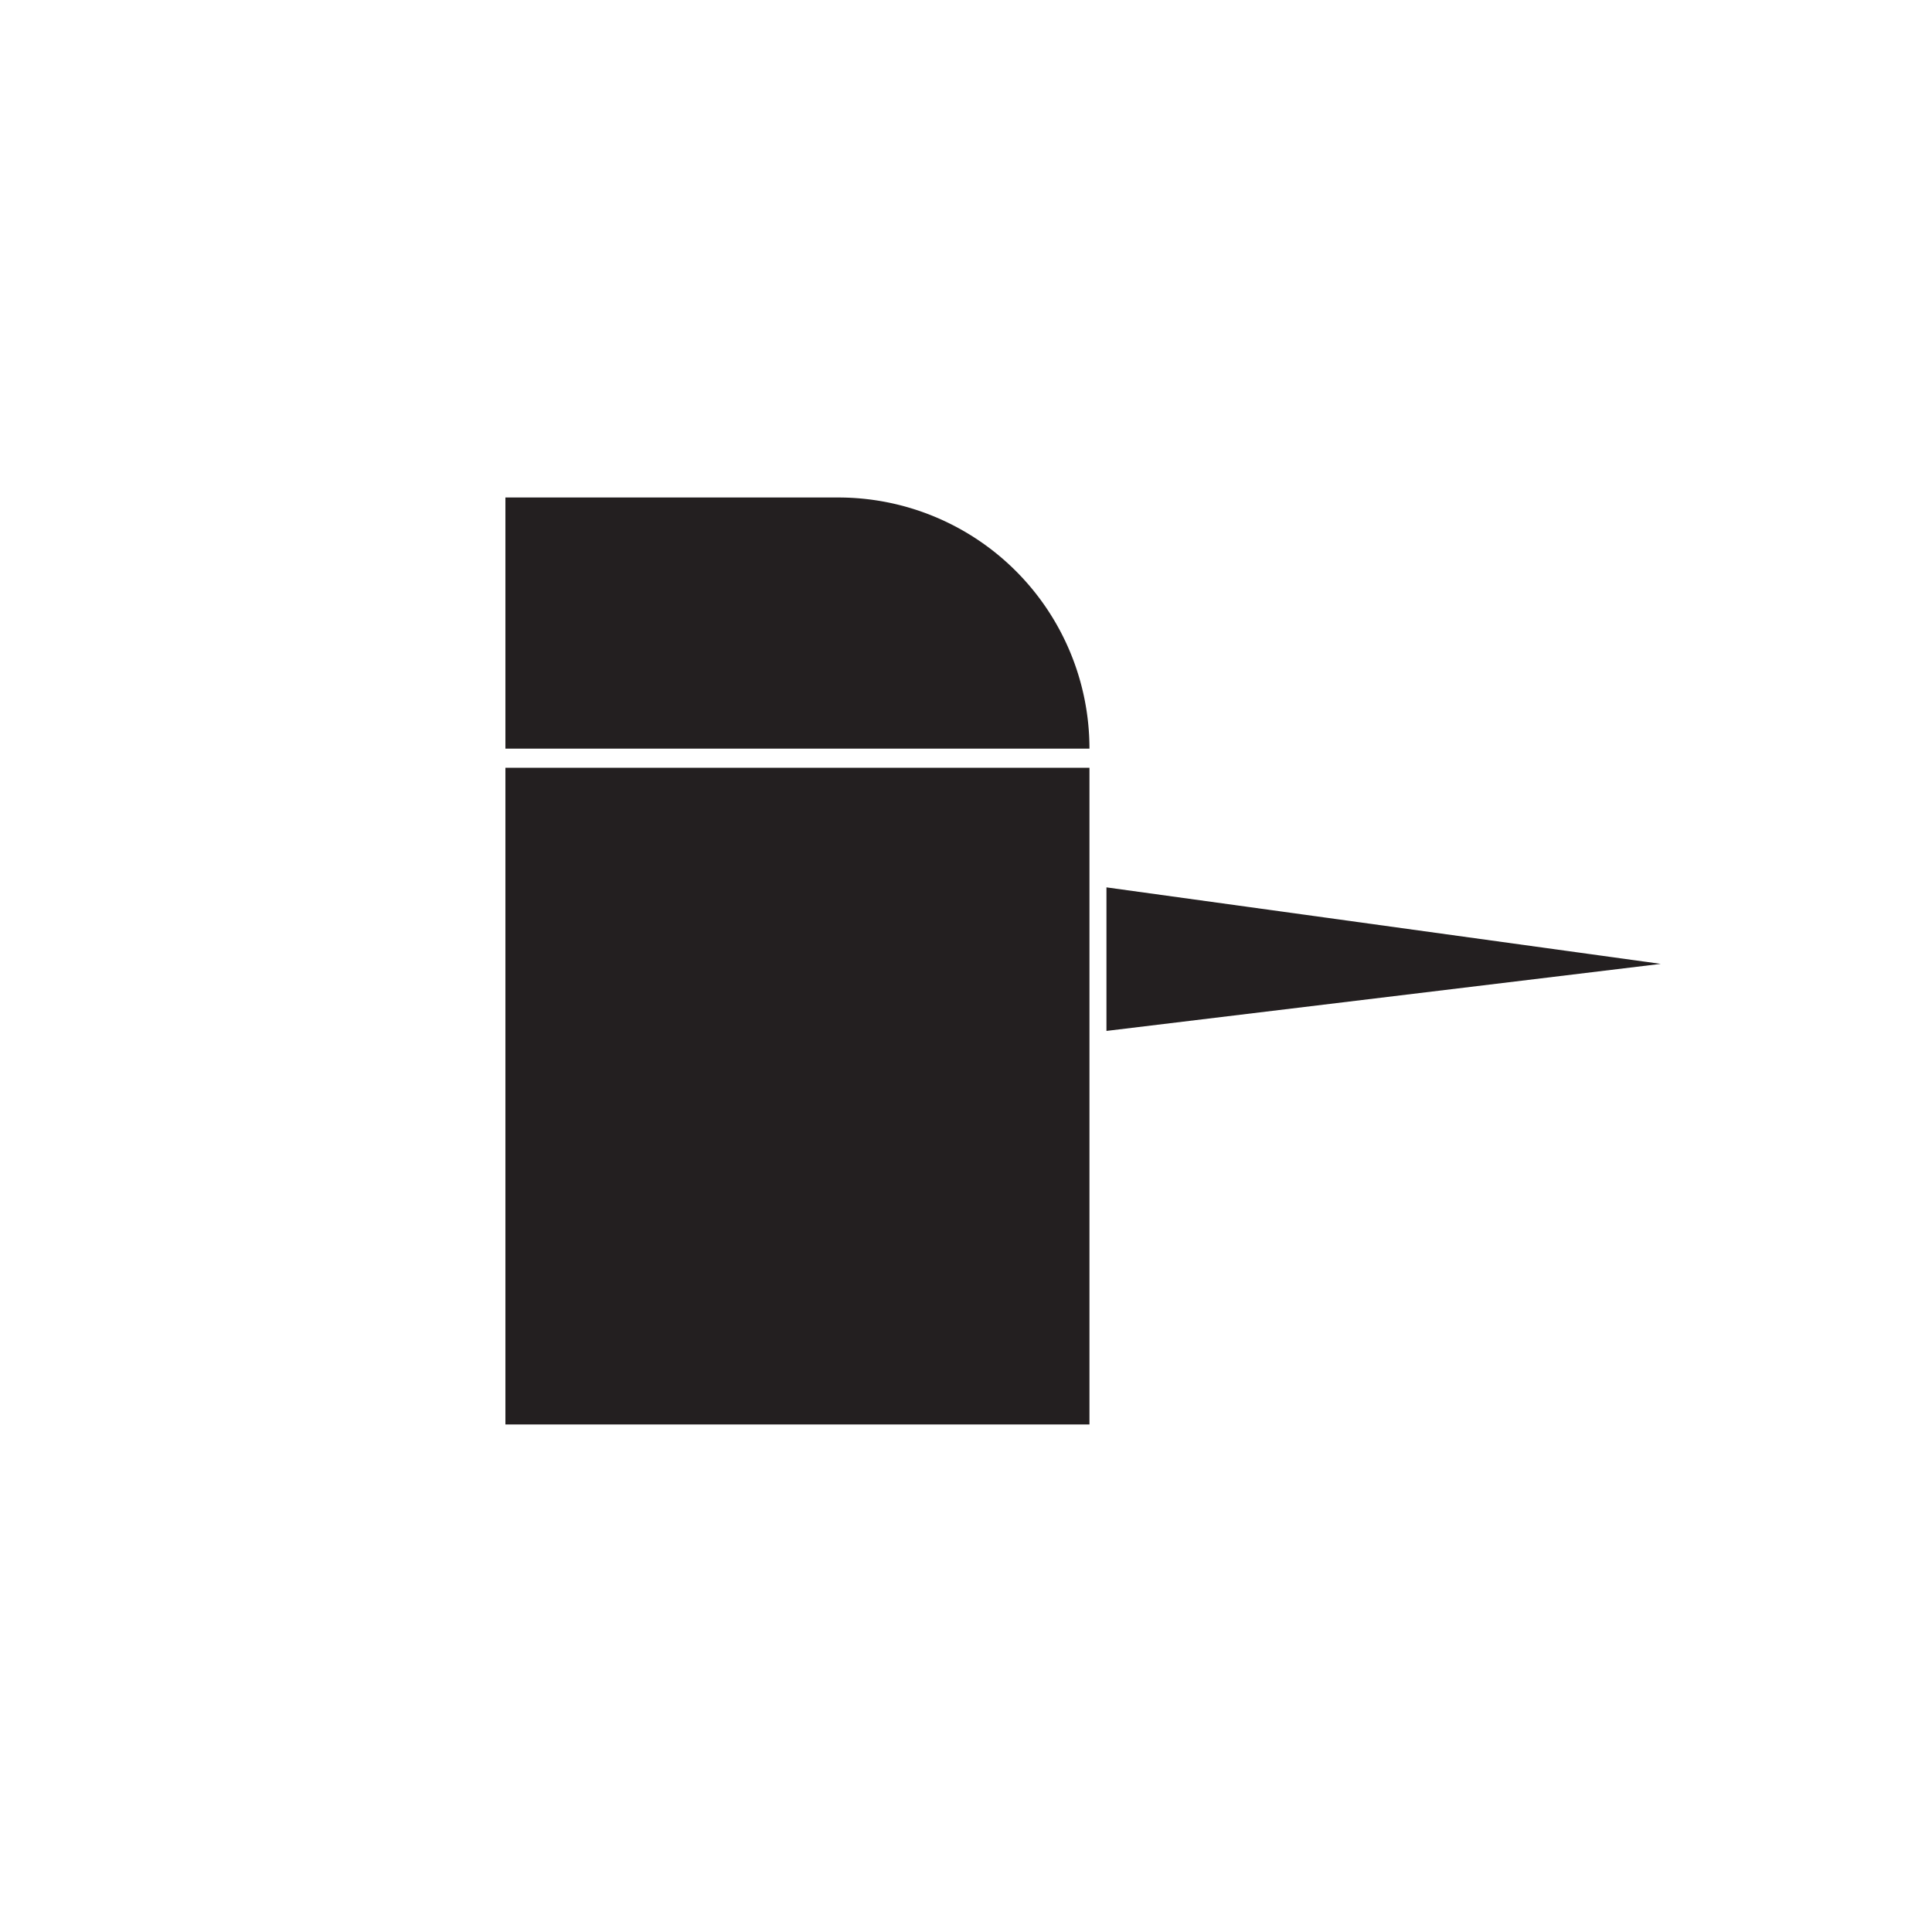 <svg xmlns="http://www.w3.org/2000/svg" viewBox="0 0 200 200"><defs><style>.a{fill:#231f20;}</style></defs><title>Artboard 1</title><path class="a" d="M52.32,51.5H86.78a26,26,0,0,1,26,26v0a0,0,0,0,1,0,0H52.32a0,0,0,0,1,0,0v-26A0,0,0,0,1,52.32,51.5Z"/><polygon class="a" points="114.54 91.86 171.92 99.78 114.54 106.72 114.54 91.86"/><rect class="a" x="52.32" y="79.48" width="60.46" height="67.98"/></svg>